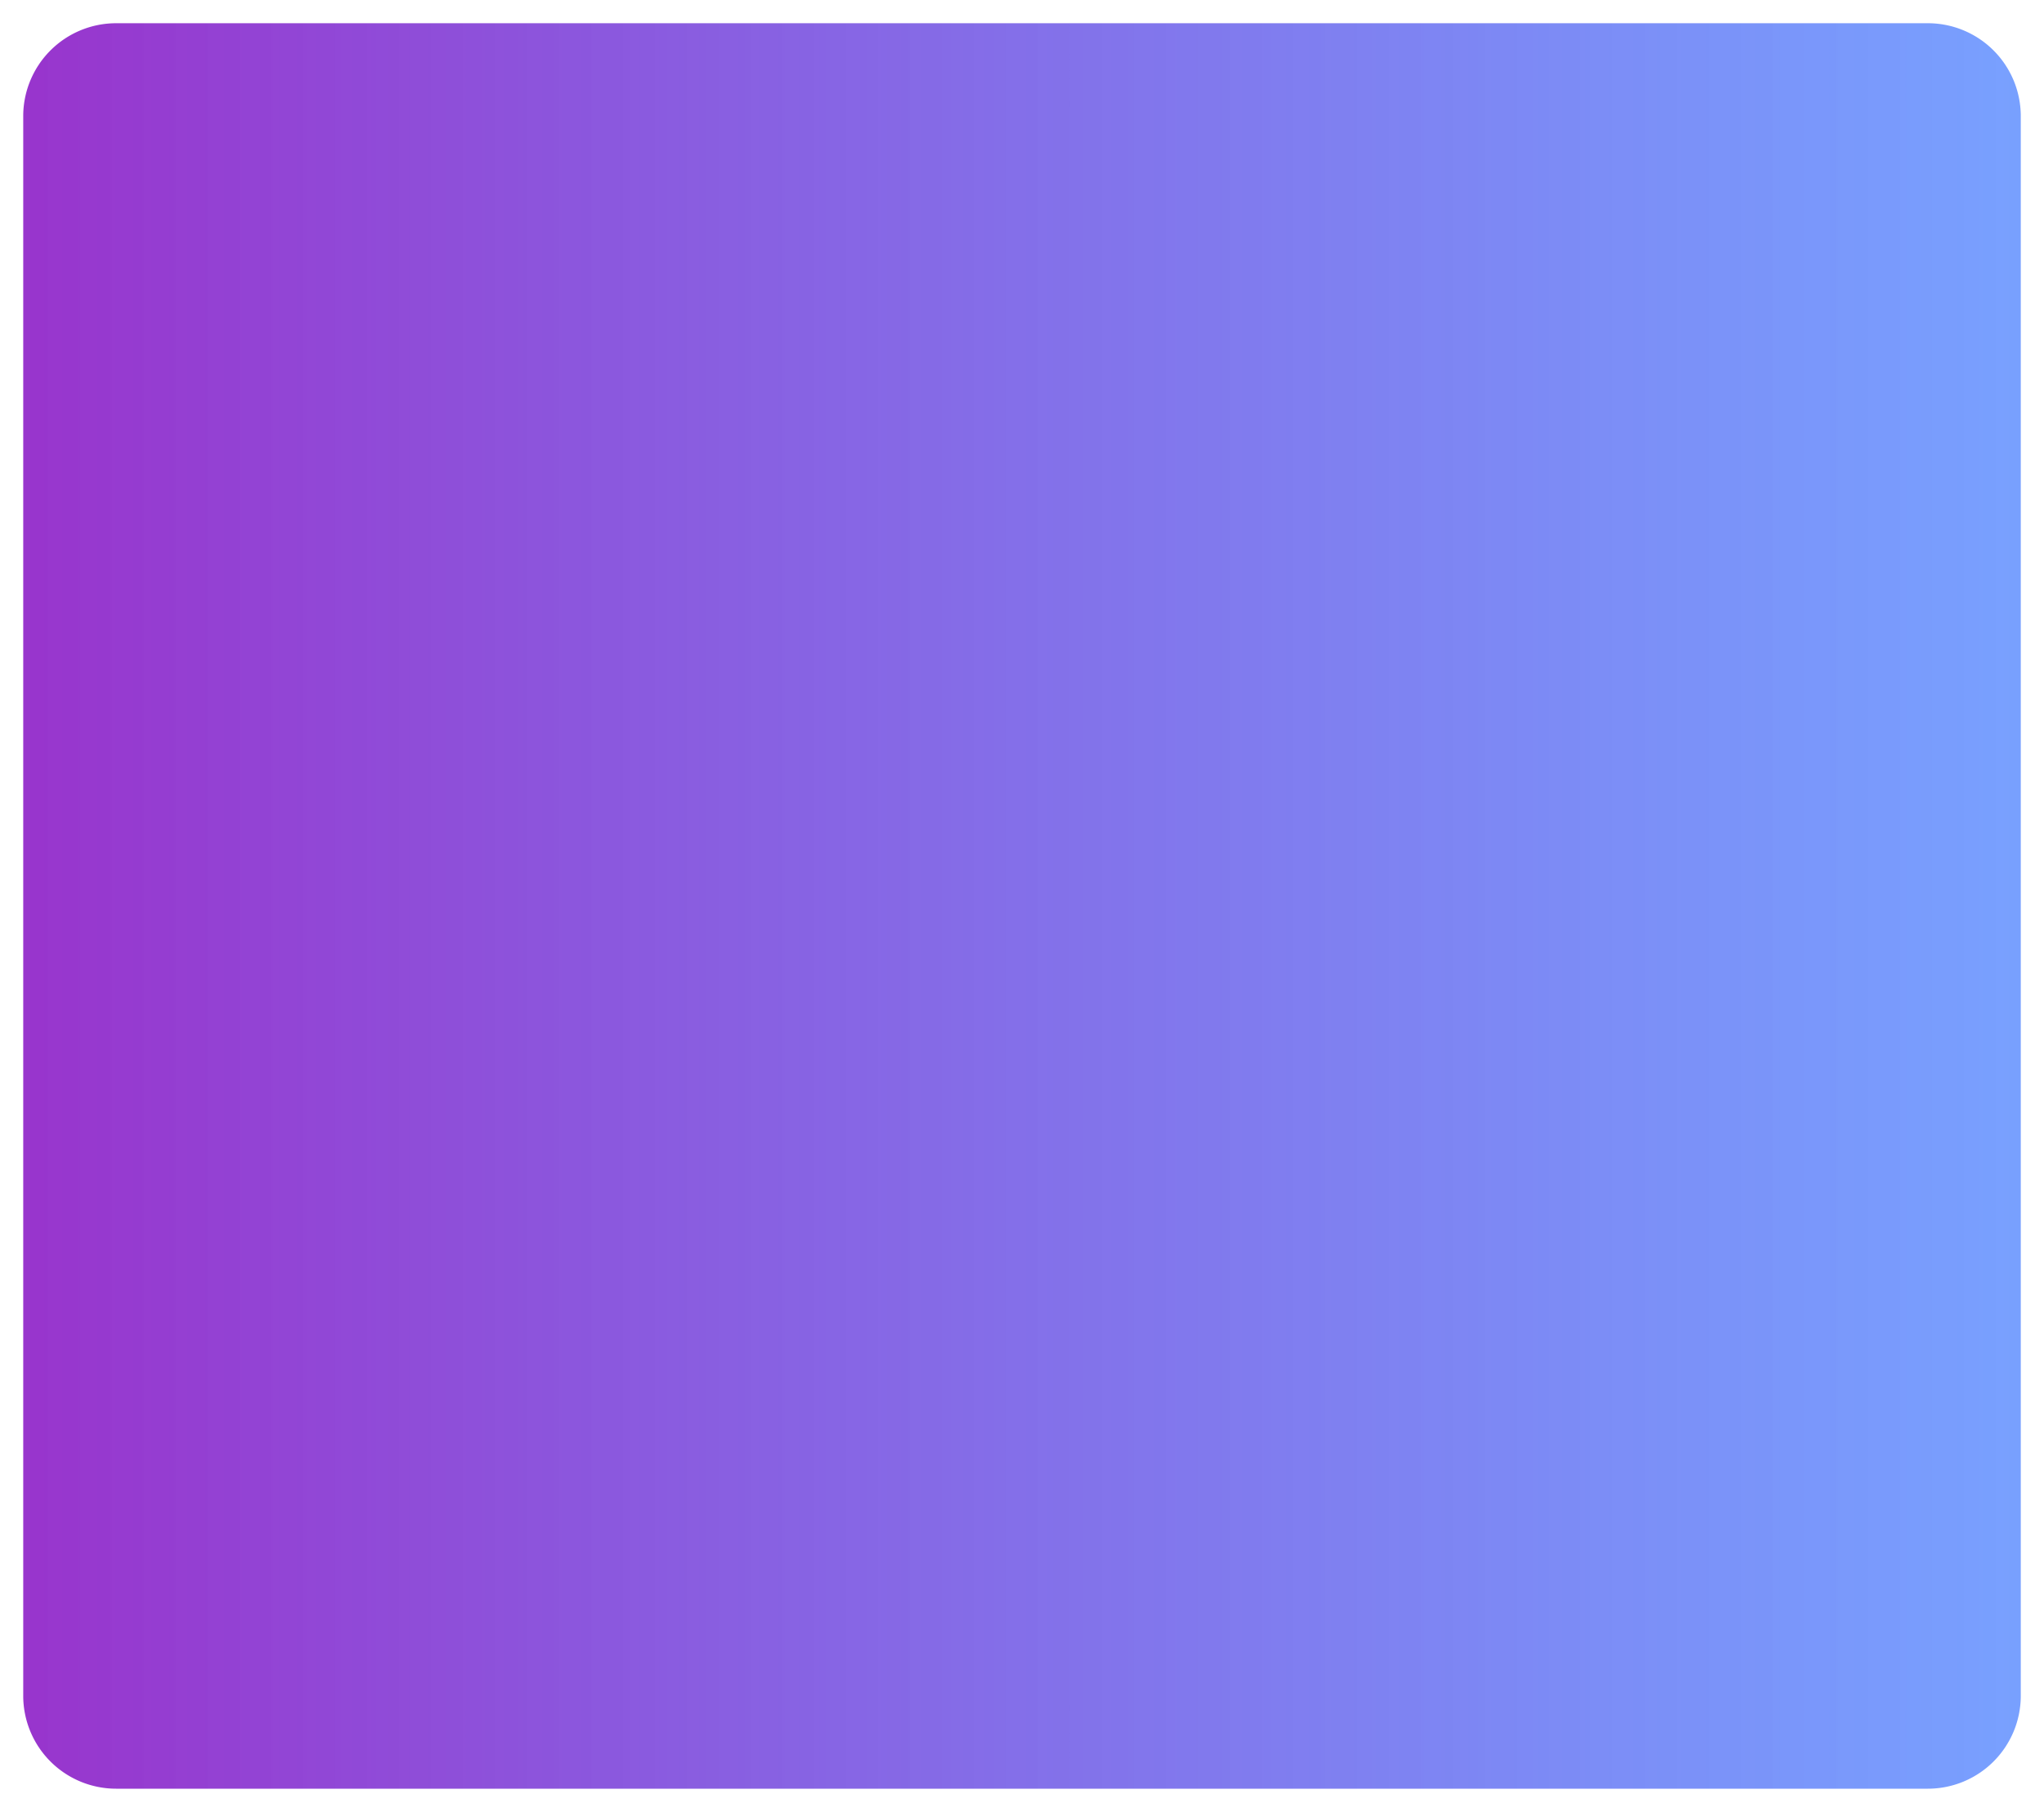﻿<?xml version="1.0" encoding="utf-8"?>
<svg version="1.1" xmlns:xlink="http://www.w3.org/1999/xlink" width="88px" height="78px" xmlns="http://www.w3.org/2000/svg">
  <defs>
    <linearGradient gradientUnits="userSpaceOnUse" x1="848" y1="172" x2="936" y2="172" id="LinearGradient99">
      <stop id="Stop100" stop-color="#9933cc" offset="0" />
      <stop id="Stop101" stop-color="#4b82ff" stop-opacity="0.749" offset="1" />
    </linearGradient>
  </defs>
  <g transform="matrix(1 0 0 1 -848 -133 )">
    <path d="M 849 138  A 4 4 0 0 1 853 134 L 931 134  A 4 4 0 0 1 935 138 L 935 206  A 4 4 0 0 1 931 210 L 853 210  A 4 4 0 0 1 849 206 L 849 138  Z " fill-rule="nonzero" fill="url(#LinearGradient99)" stroke="none" />
  </g>
</svg>